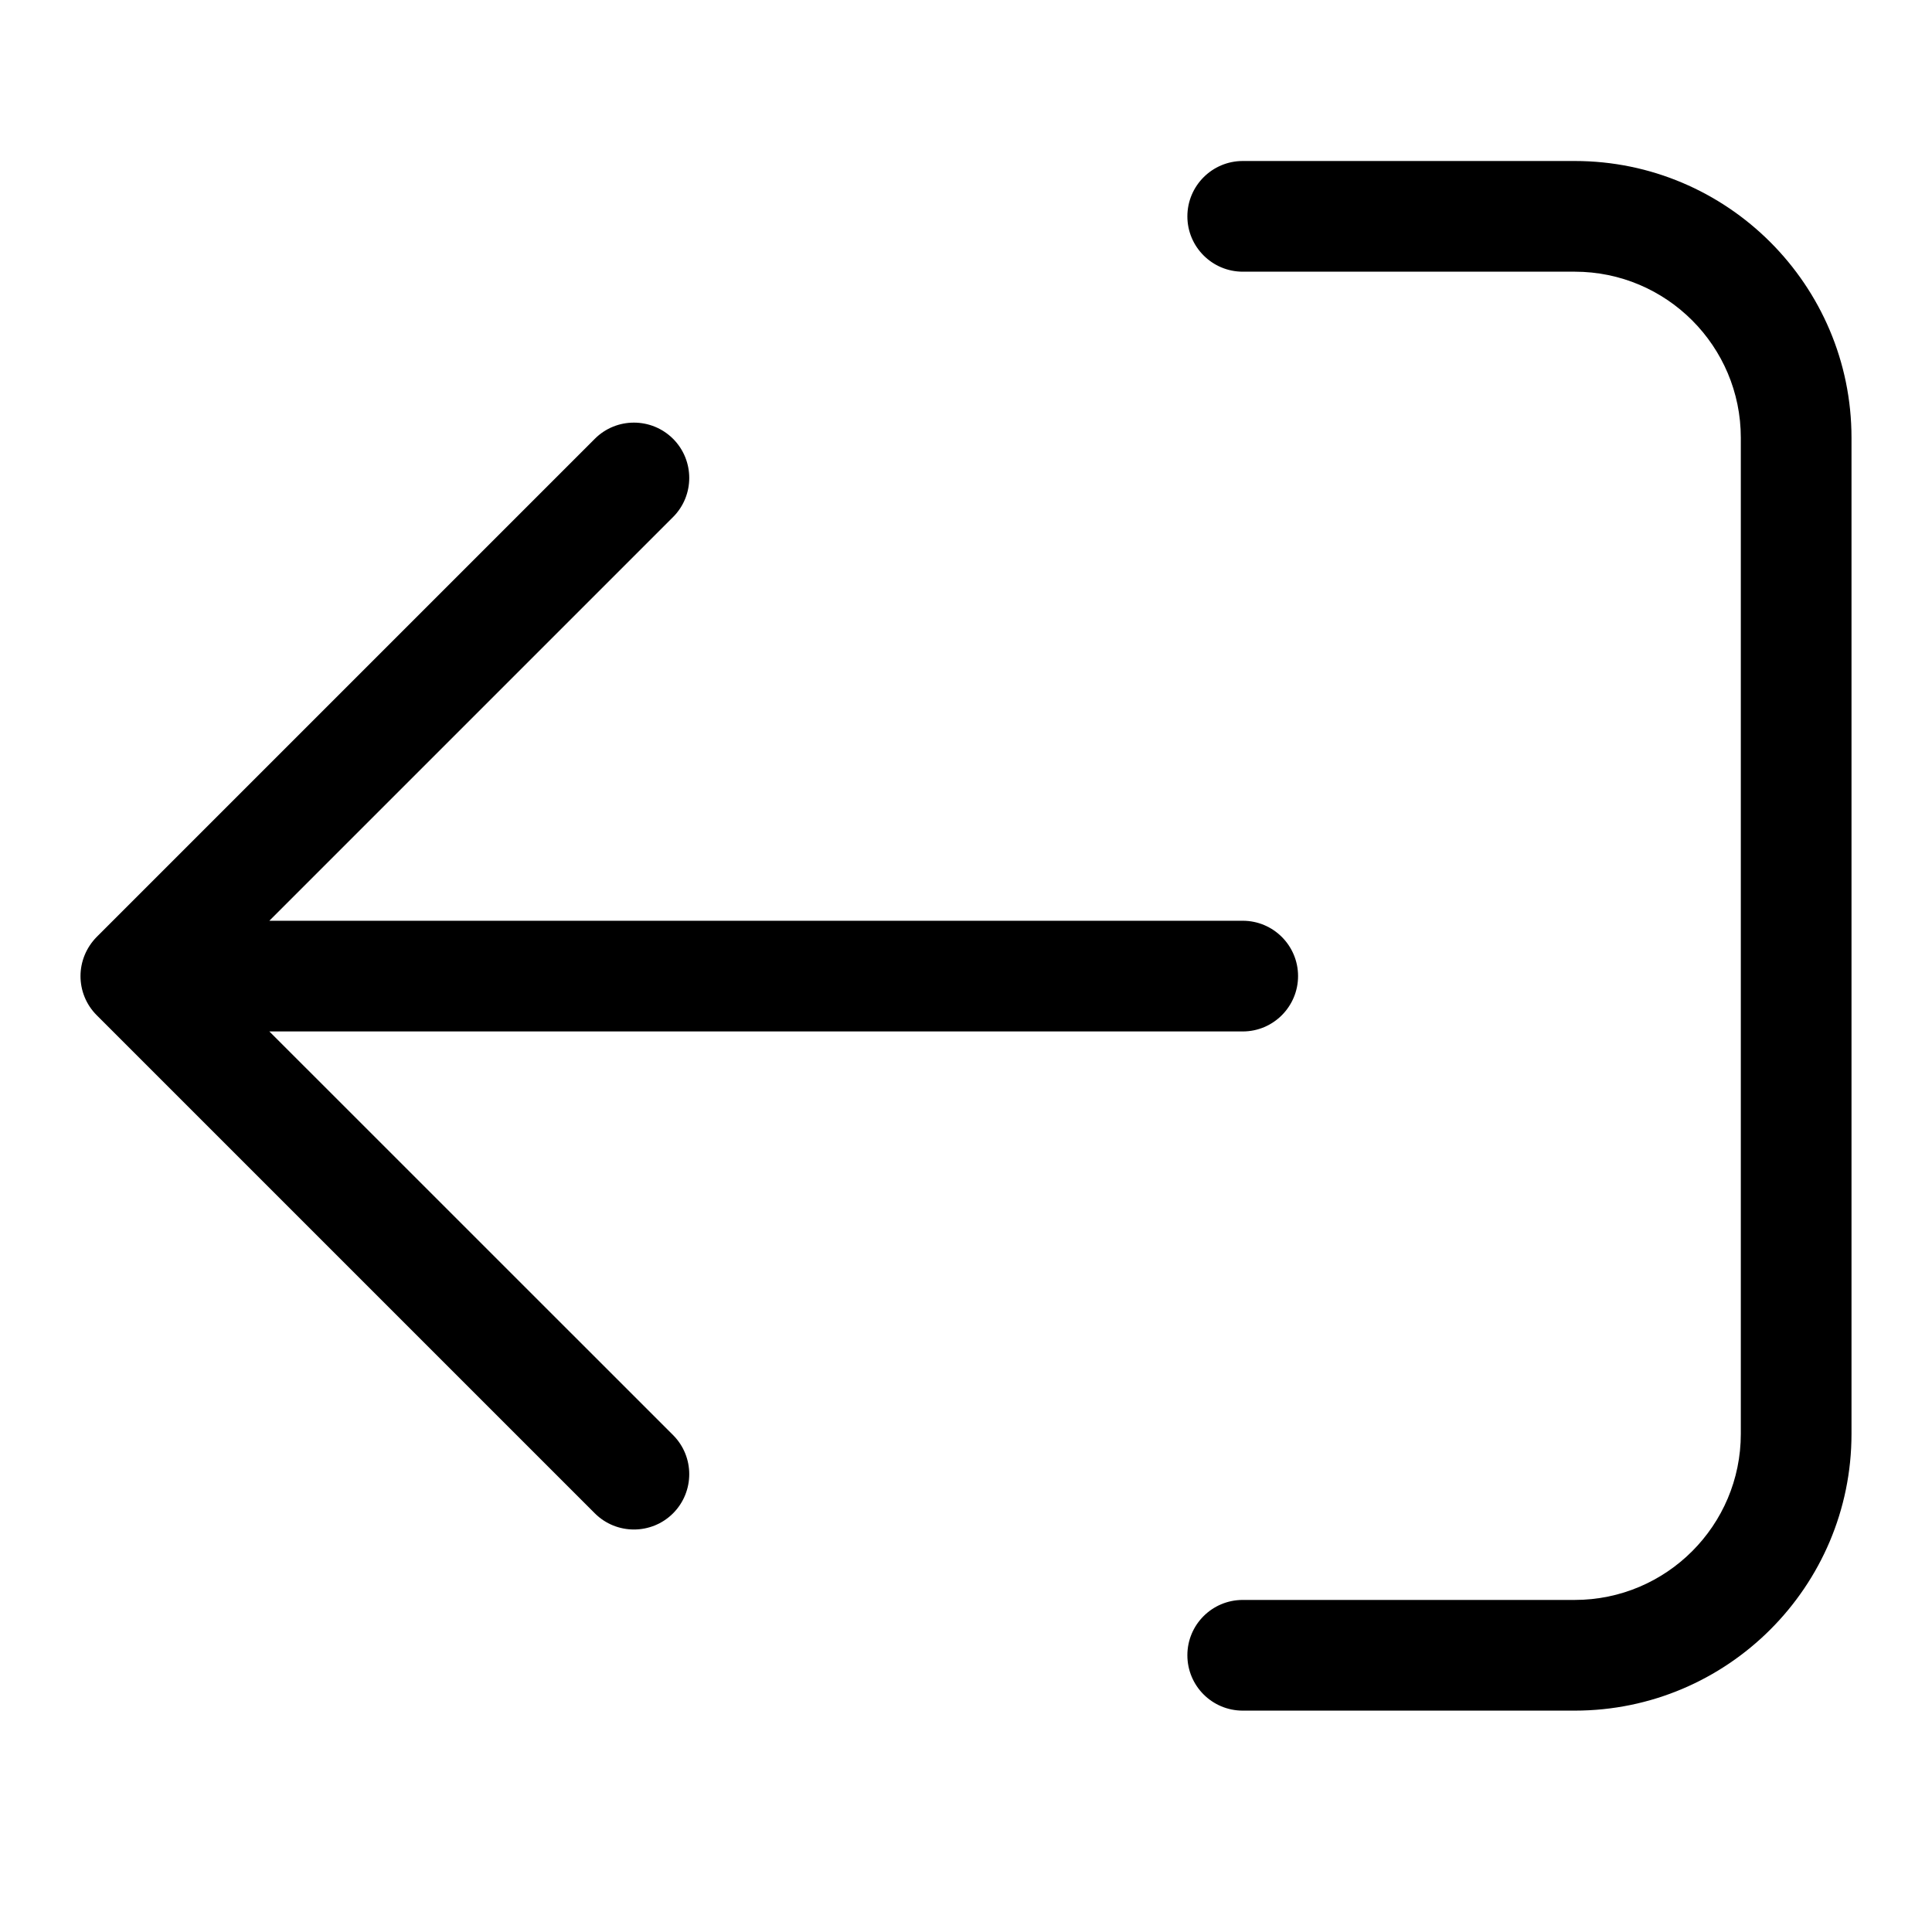<svg width="24" height="24" viewBox="0 0 24 24" fill="none" xmlns="http://www.w3.org/2000/svg">
<path d="M19.562 2H15.438C15.059 2 14.75 2.308 14.75 2.688C14.75 3.067 15.059 3.375 15.438 3.375H19.562C20.701 3.375 21.625 4.3 21.625 5.438V17.812C21.625 18.95 20.7 19.875 19.562 19.875H15.438C15.057 19.875 14.75 20.183 14.75 20.562C14.75 20.942 15.057 21.25 15.438 21.25H19.562C21.459 21.25 23 19.708 23 17.812V5.438C23 3.542 21.457 2 19.562 2Z" fill="currentColor"/>
<path d="M1.201 12.611C1.067 12.477 1 12.301 1 12.125C1 11.949 1.069 11.773 1.201 11.639L7.389 5.451C7.657 5.183 8.092 5.183 8.361 5.451C8.629 5.719 8.629 6.155 8.361 6.423L3.346 11.438L15.438 11.438C15.818 11.438 16.125 11.747 16.125 12.125C16.125 12.503 15.818 12.813 15.438 12.813L3.346 12.813L8.361 17.827C8.629 18.095 8.629 18.53 8.361 18.799C8.093 19.067 7.657 19.067 7.389 18.799L1.201 12.611Z" fill="currentColor"/>
</svg>

